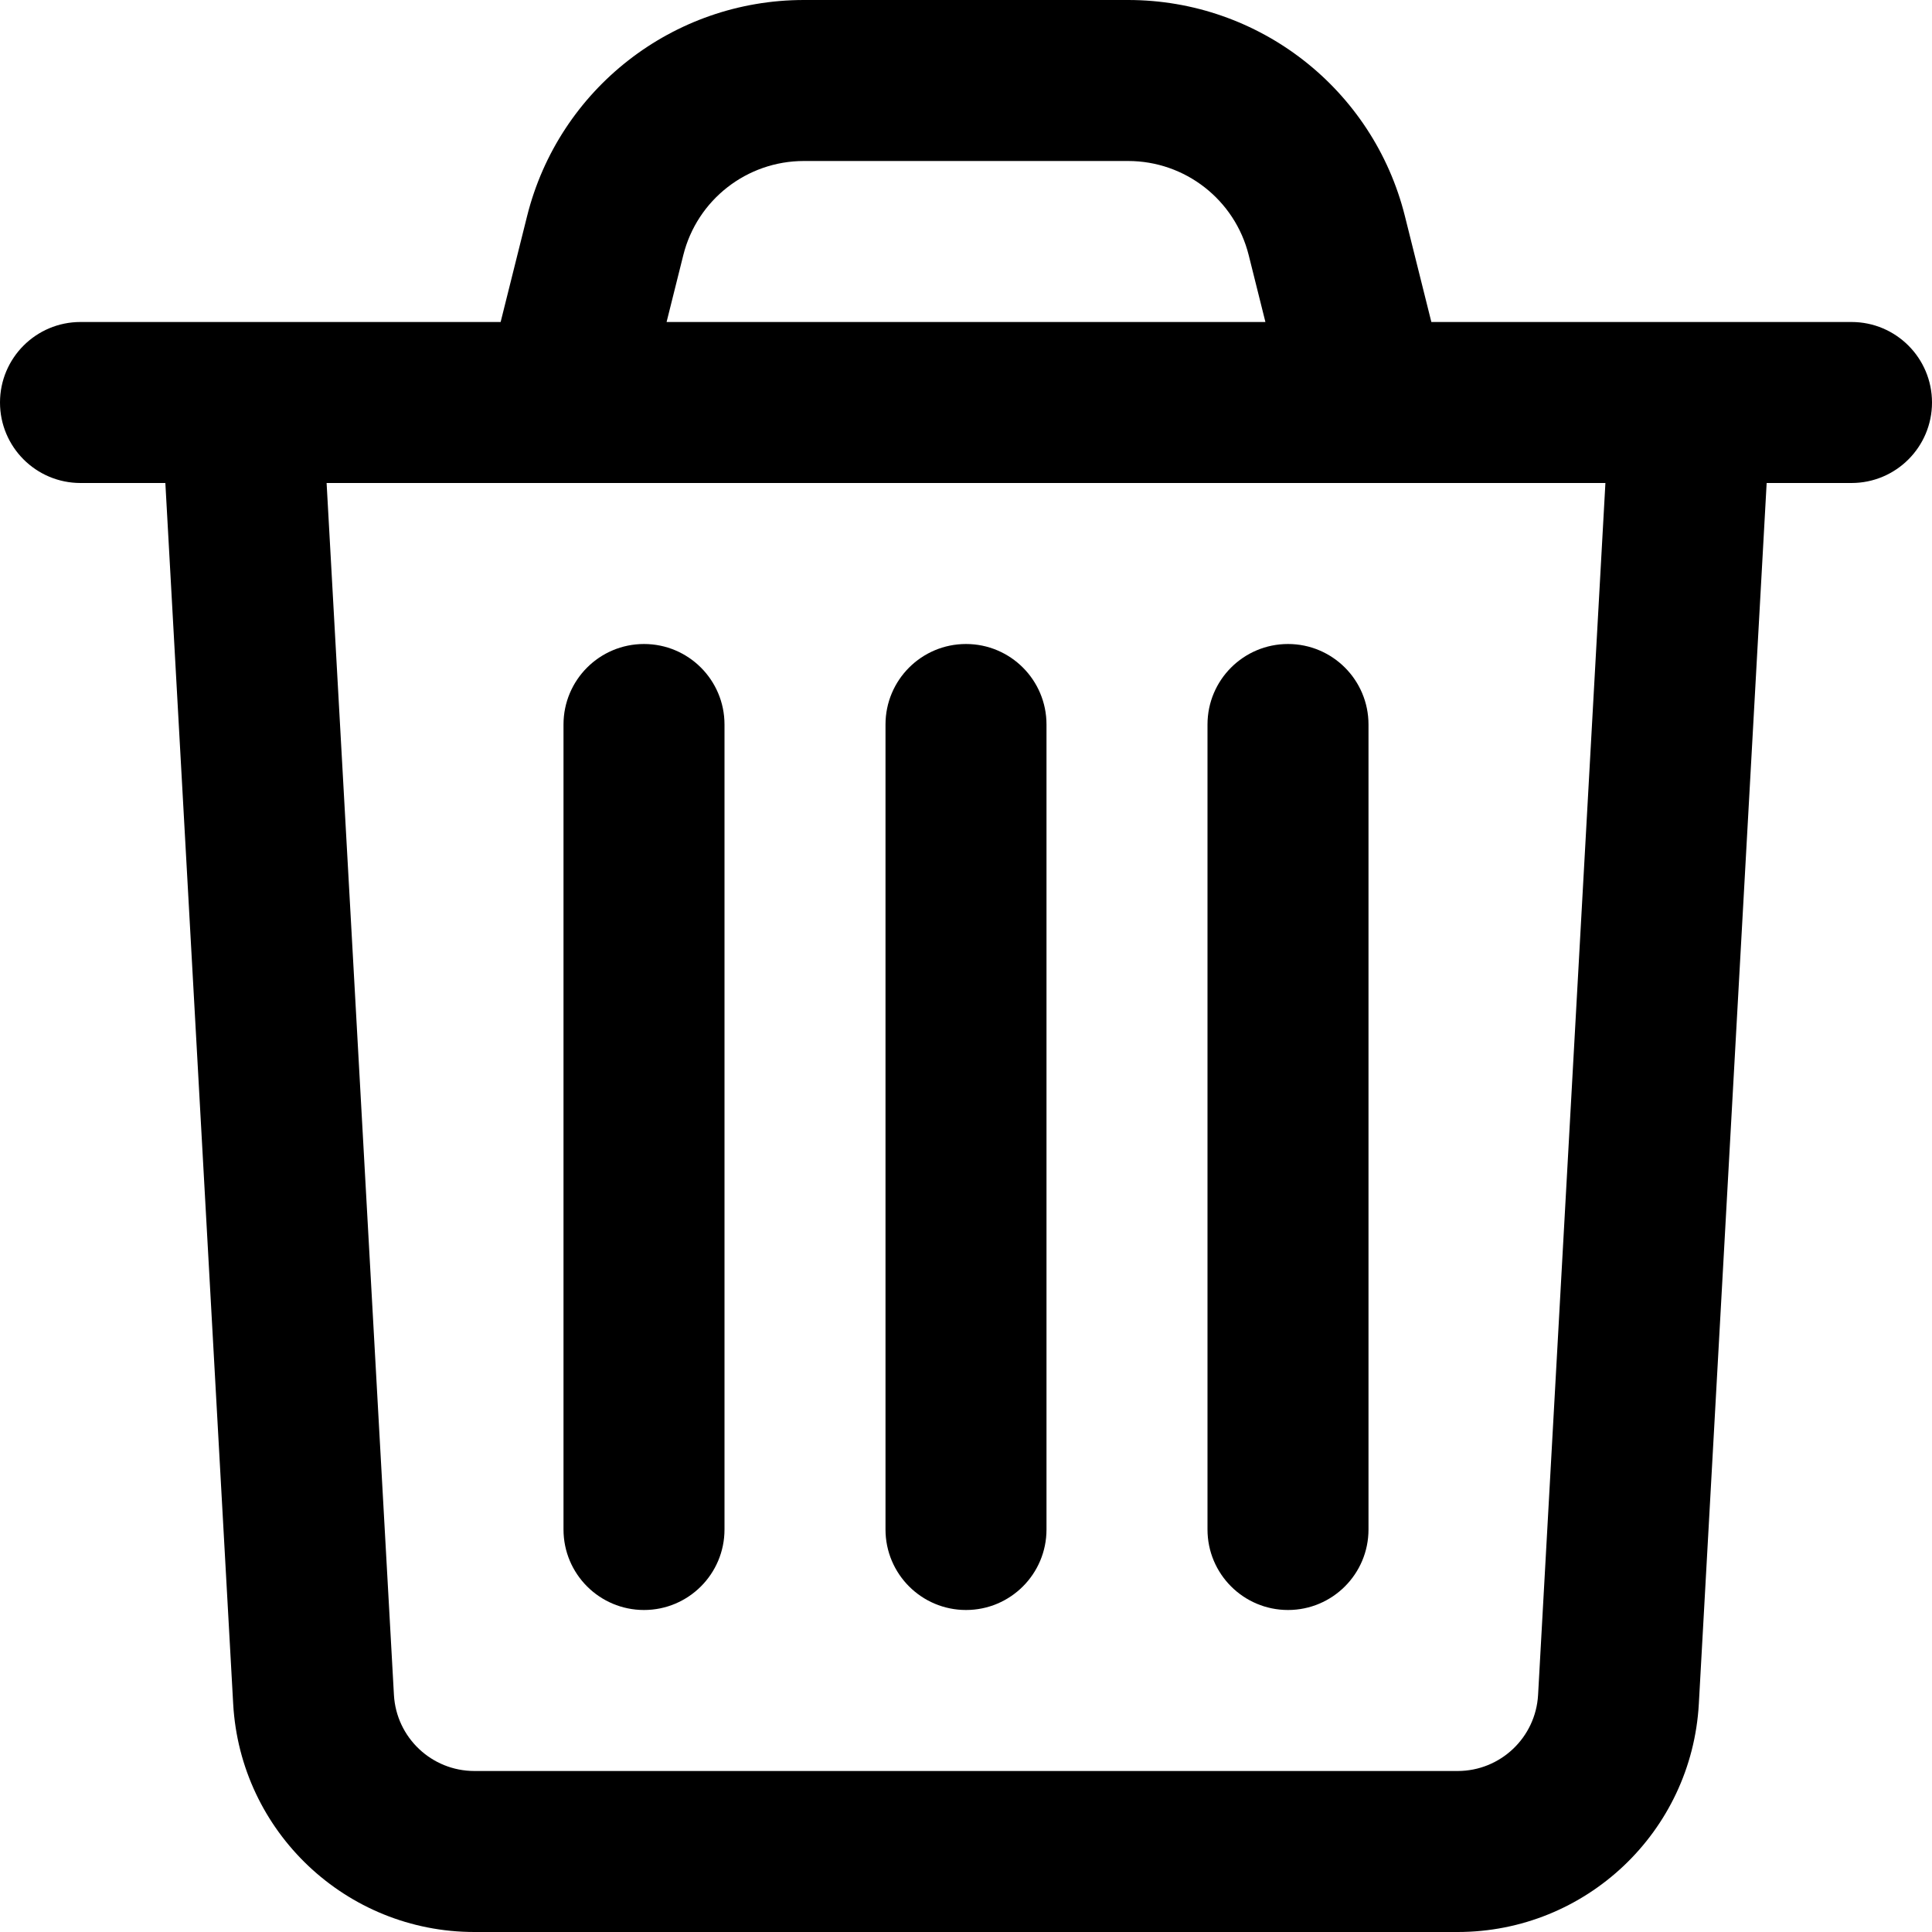 <svg xmlns='http://www.w3.org/2000/svg' viewBox='0 0 512 512' fill='currentColor'><path d='M490.667,85.333h-42.665H448h-68.675l-7.012-28.062C363.905,23.609,333.658,0,298.965,0h-85.931 c-34.693,0-64.94,23.609-73.348,57.273l-7.012,28.06H64.002c0,0-0.001,0-0.001,0c0,0,0,0-0.001,0H21.333 C9.551,85.333,0,94.885,0,106.667C0,118.449,9.551,128,21.333,128h22.488l17.974,323.53C63.683,485.452,91.744,512,125.719,512 h260.565c33.975,0,62.036-26.548,63.924-60.468L468.183,128h22.484c11.782,0,21.333-9.551,21.333-21.333 C512,94.885,502.449,85.333,490.667,85.333z M181.081,67.614c3.663-14.664,16.838-24.948,31.954-24.948h85.931 c15.116,0,28.291,10.284,31.953,24.946l4.428,17.721H176.653L181.081,67.614z M407.608,449.163 c-0.63,11.311-9.993,20.17-21.324,20.17H125.719c-11.33,0-20.694-8.859-21.324-20.172L86.554,128h62.78h213.333h62.784 L407.608,449.163z'/><path d='M170.667,170.667c-11.782,0-21.333,9.551-21.333,21.333v213.333c0,11.782,9.551,21.333,21.333,21.333 c11.782,0,21.333-9.551,21.333-21.333V192C192,180.218,182.449,170.667,170.667,170.667z'/><path d='M256,170.667c-11.782,0-21.333,9.551-21.333,21.333v213.333c0,11.782,9.551,21.333,21.333,21.333 s21.333-9.551,21.333-21.333V192C277.333,180.218,267.782,170.667,256,170.667z'/><path d='M341.333,170.667C329.551,170.667,320,180.218,320,192v213.333c0,11.782,9.551,21.333,21.333,21.333 c11.782,0,21.333-9.551,21.333-21.333V192C362.667,180.218,353.115,170.667,341.333,170.667z'/></svg>
